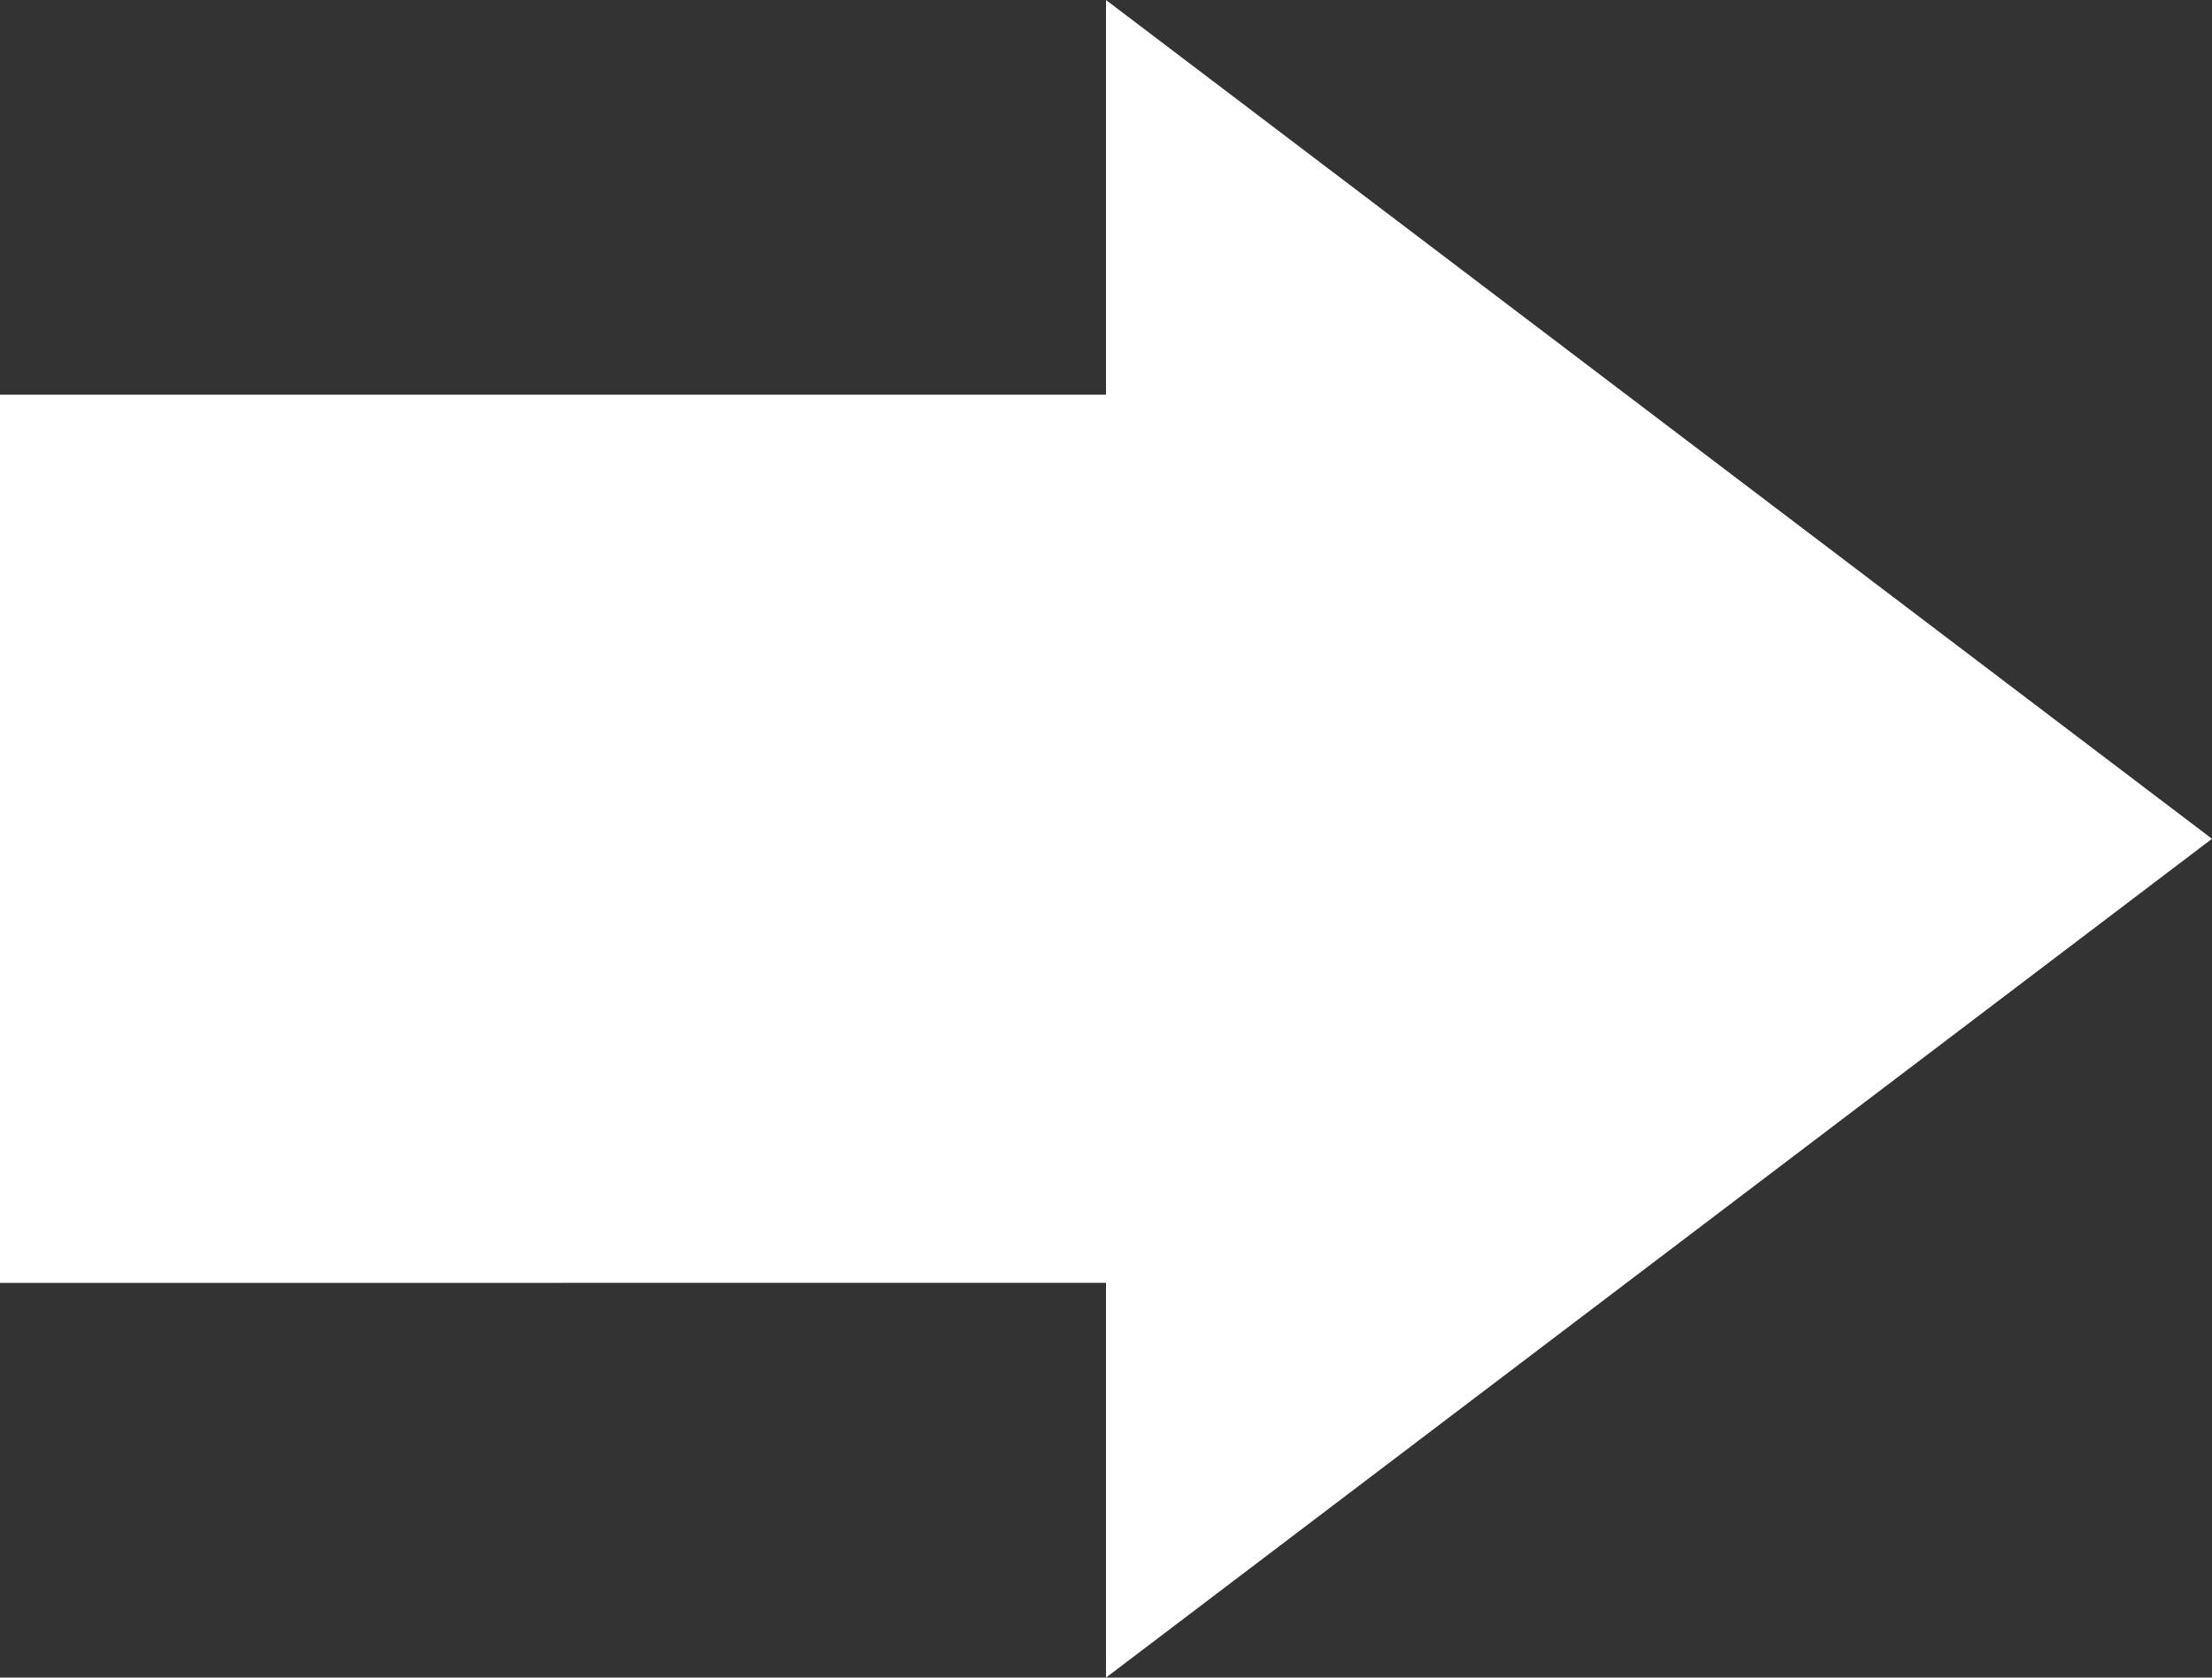 <?xml version="1.0" encoding="UTF-8"?>
<svg width="29px" height="22px" viewBox="0 0 29 22" version="1.1" xmlns="http://www.w3.org/2000/svg" xmlns:xlink="http://www.w3.org/1999/xlink">
    <rect x="0" y="0" width="29" height="22" fill="#333333" stroke="none"/>
    <title>99BEDE67-43B9-4280-9AFC-AB65975FFB7F</title>
    <g id="Page-1" stroke="none" stroke-width="1" fill="none" fill-rule="evenodd">
        <g id="얼굴인식05" transform="translate(-261, -354)" fill="#ffffff">
            <g id="Popup" transform="translate(24, 214)">
                <path d="M251.5,140 L266,151 L251.5,162 L251.5,156.823 L237,156.824 L237,145.176 L251.5,145.176 L251.5,140 Z" id="Combined-Shape"></path>
            </g>
        </g>
    </g>
</svg>